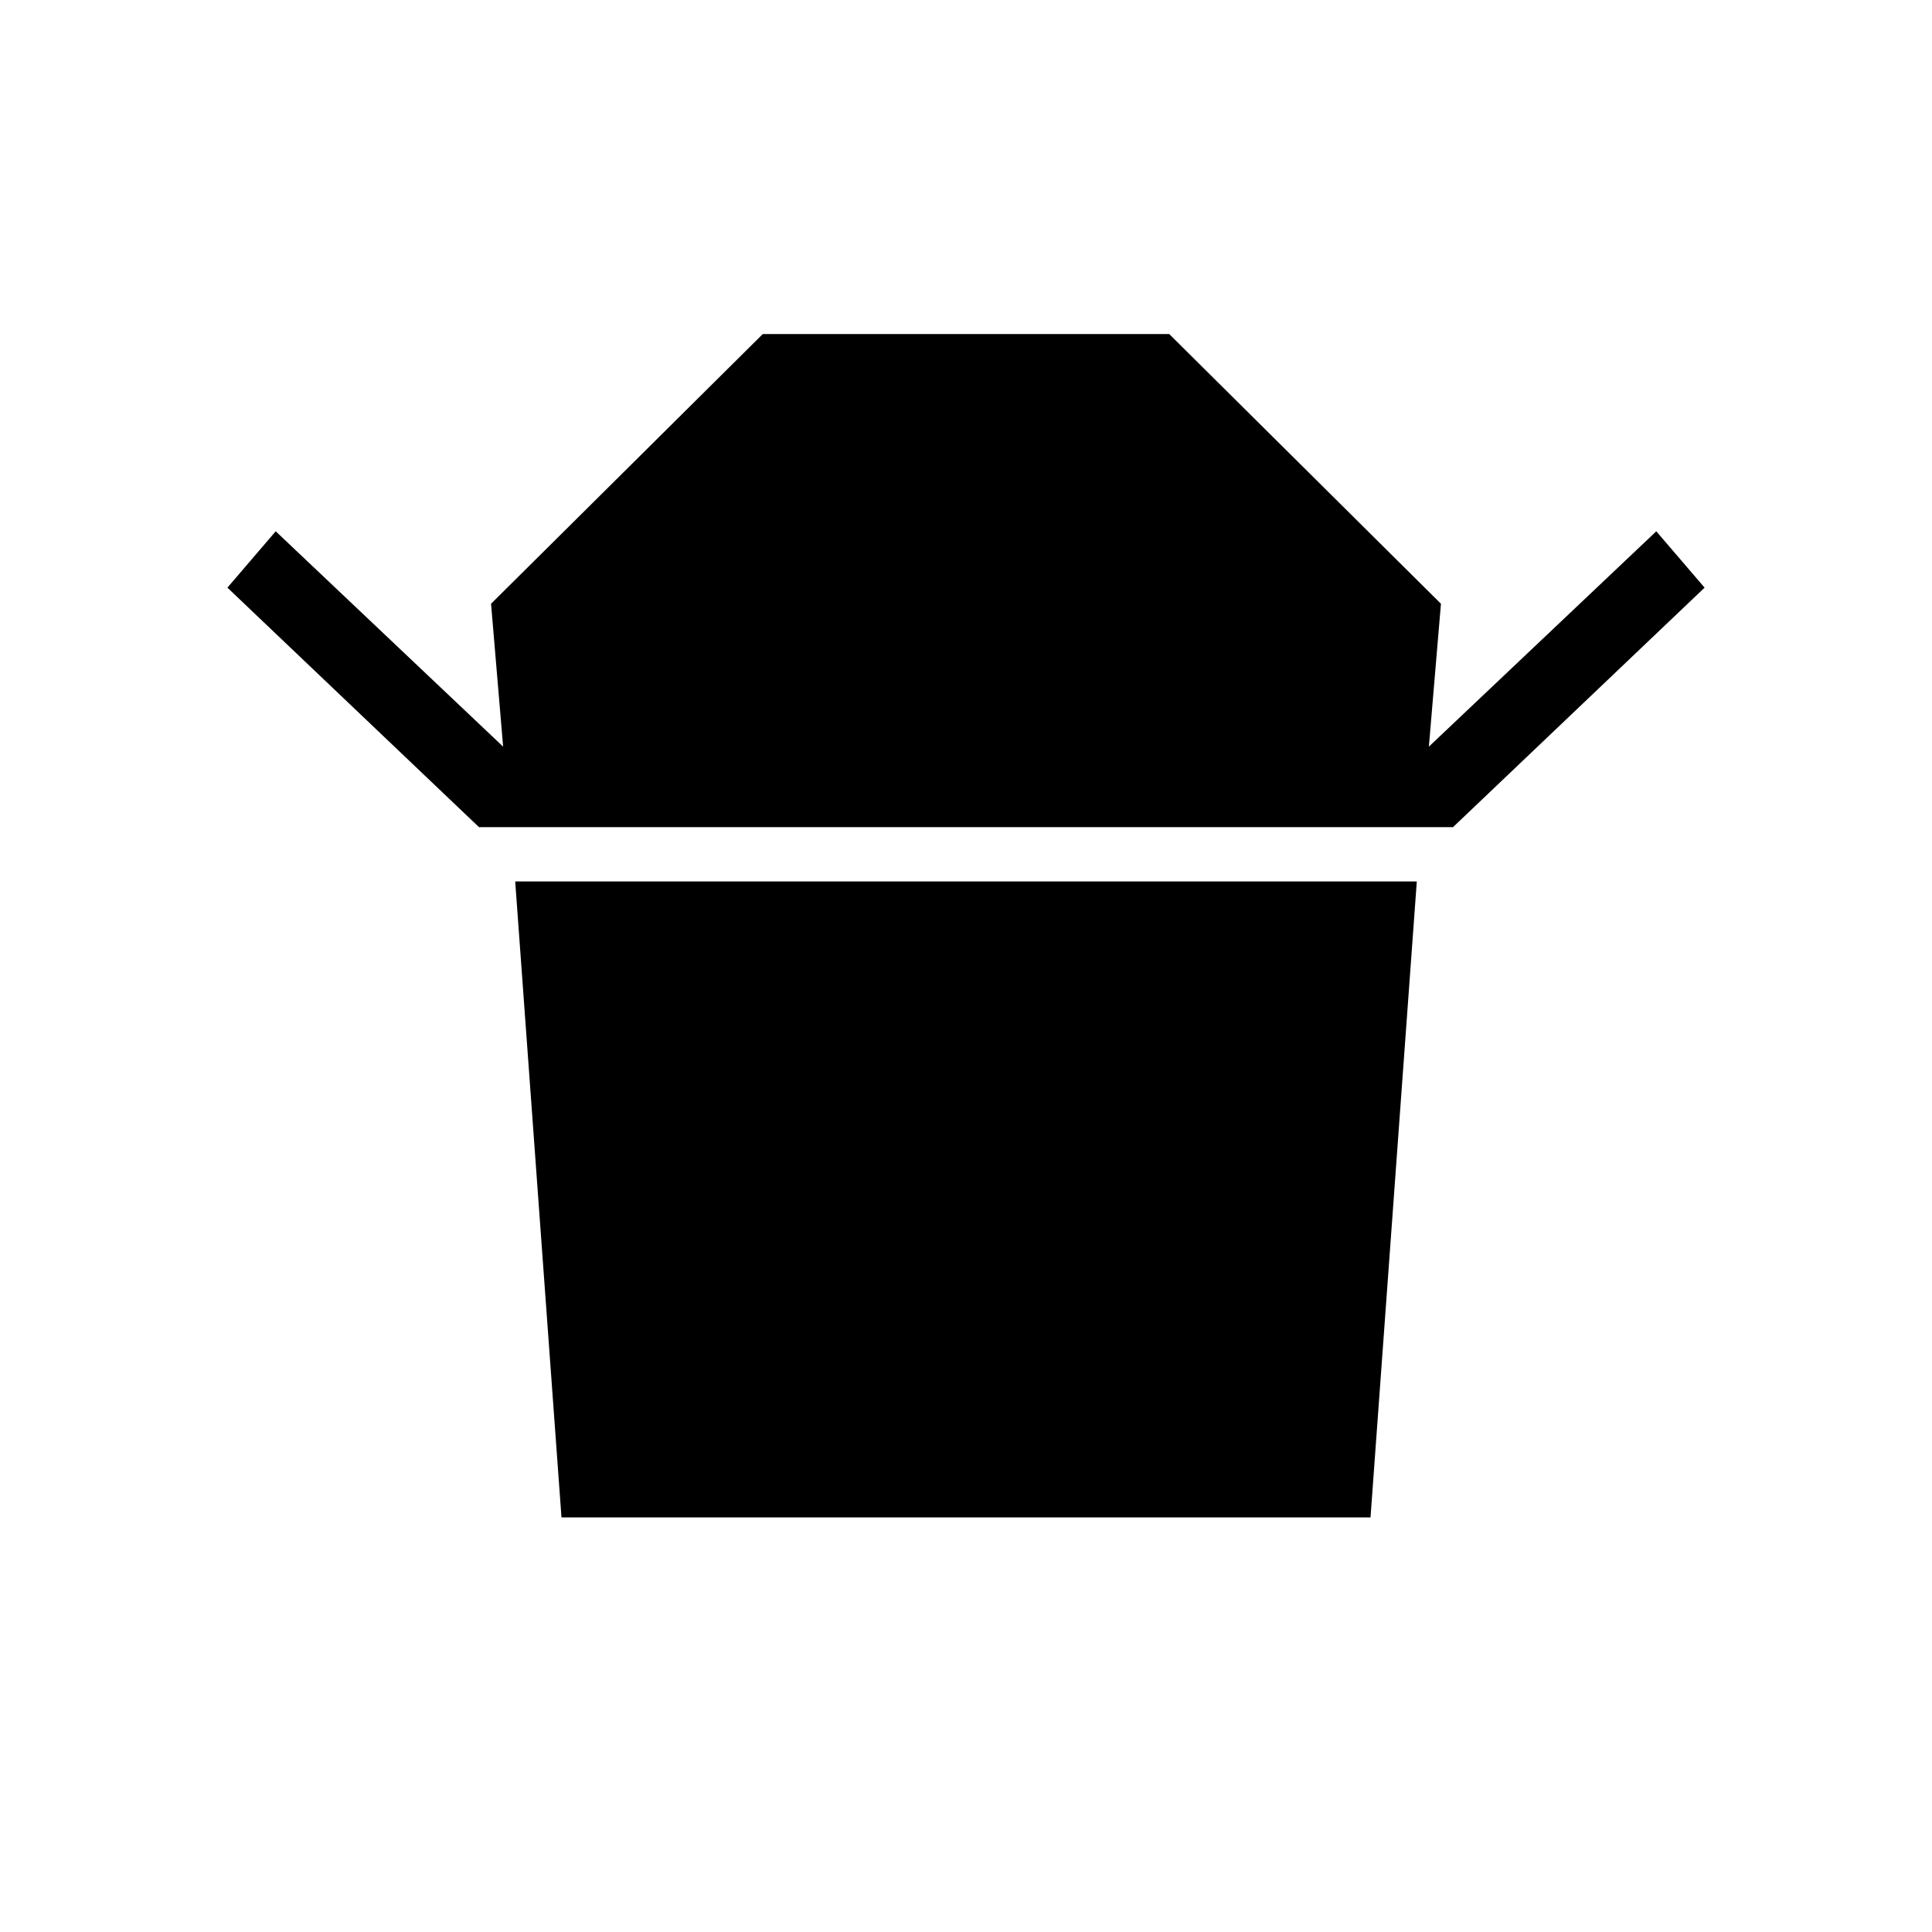 <svg xmlns="http://www.w3.org/2000/svg" height="24" width="24"><path d="M5.95 10.275 2.825 7.3 3.425 6.6 6.25 9.275 6.1 7.5 9.475 4.15H14.525L17.9 7.5L17.75 9.275L20.575 6.6L21.175 7.3L18.05 10.275ZM6.975 18.85 6.4 10.95H17.6L17.025 18.85Z"/></svg>